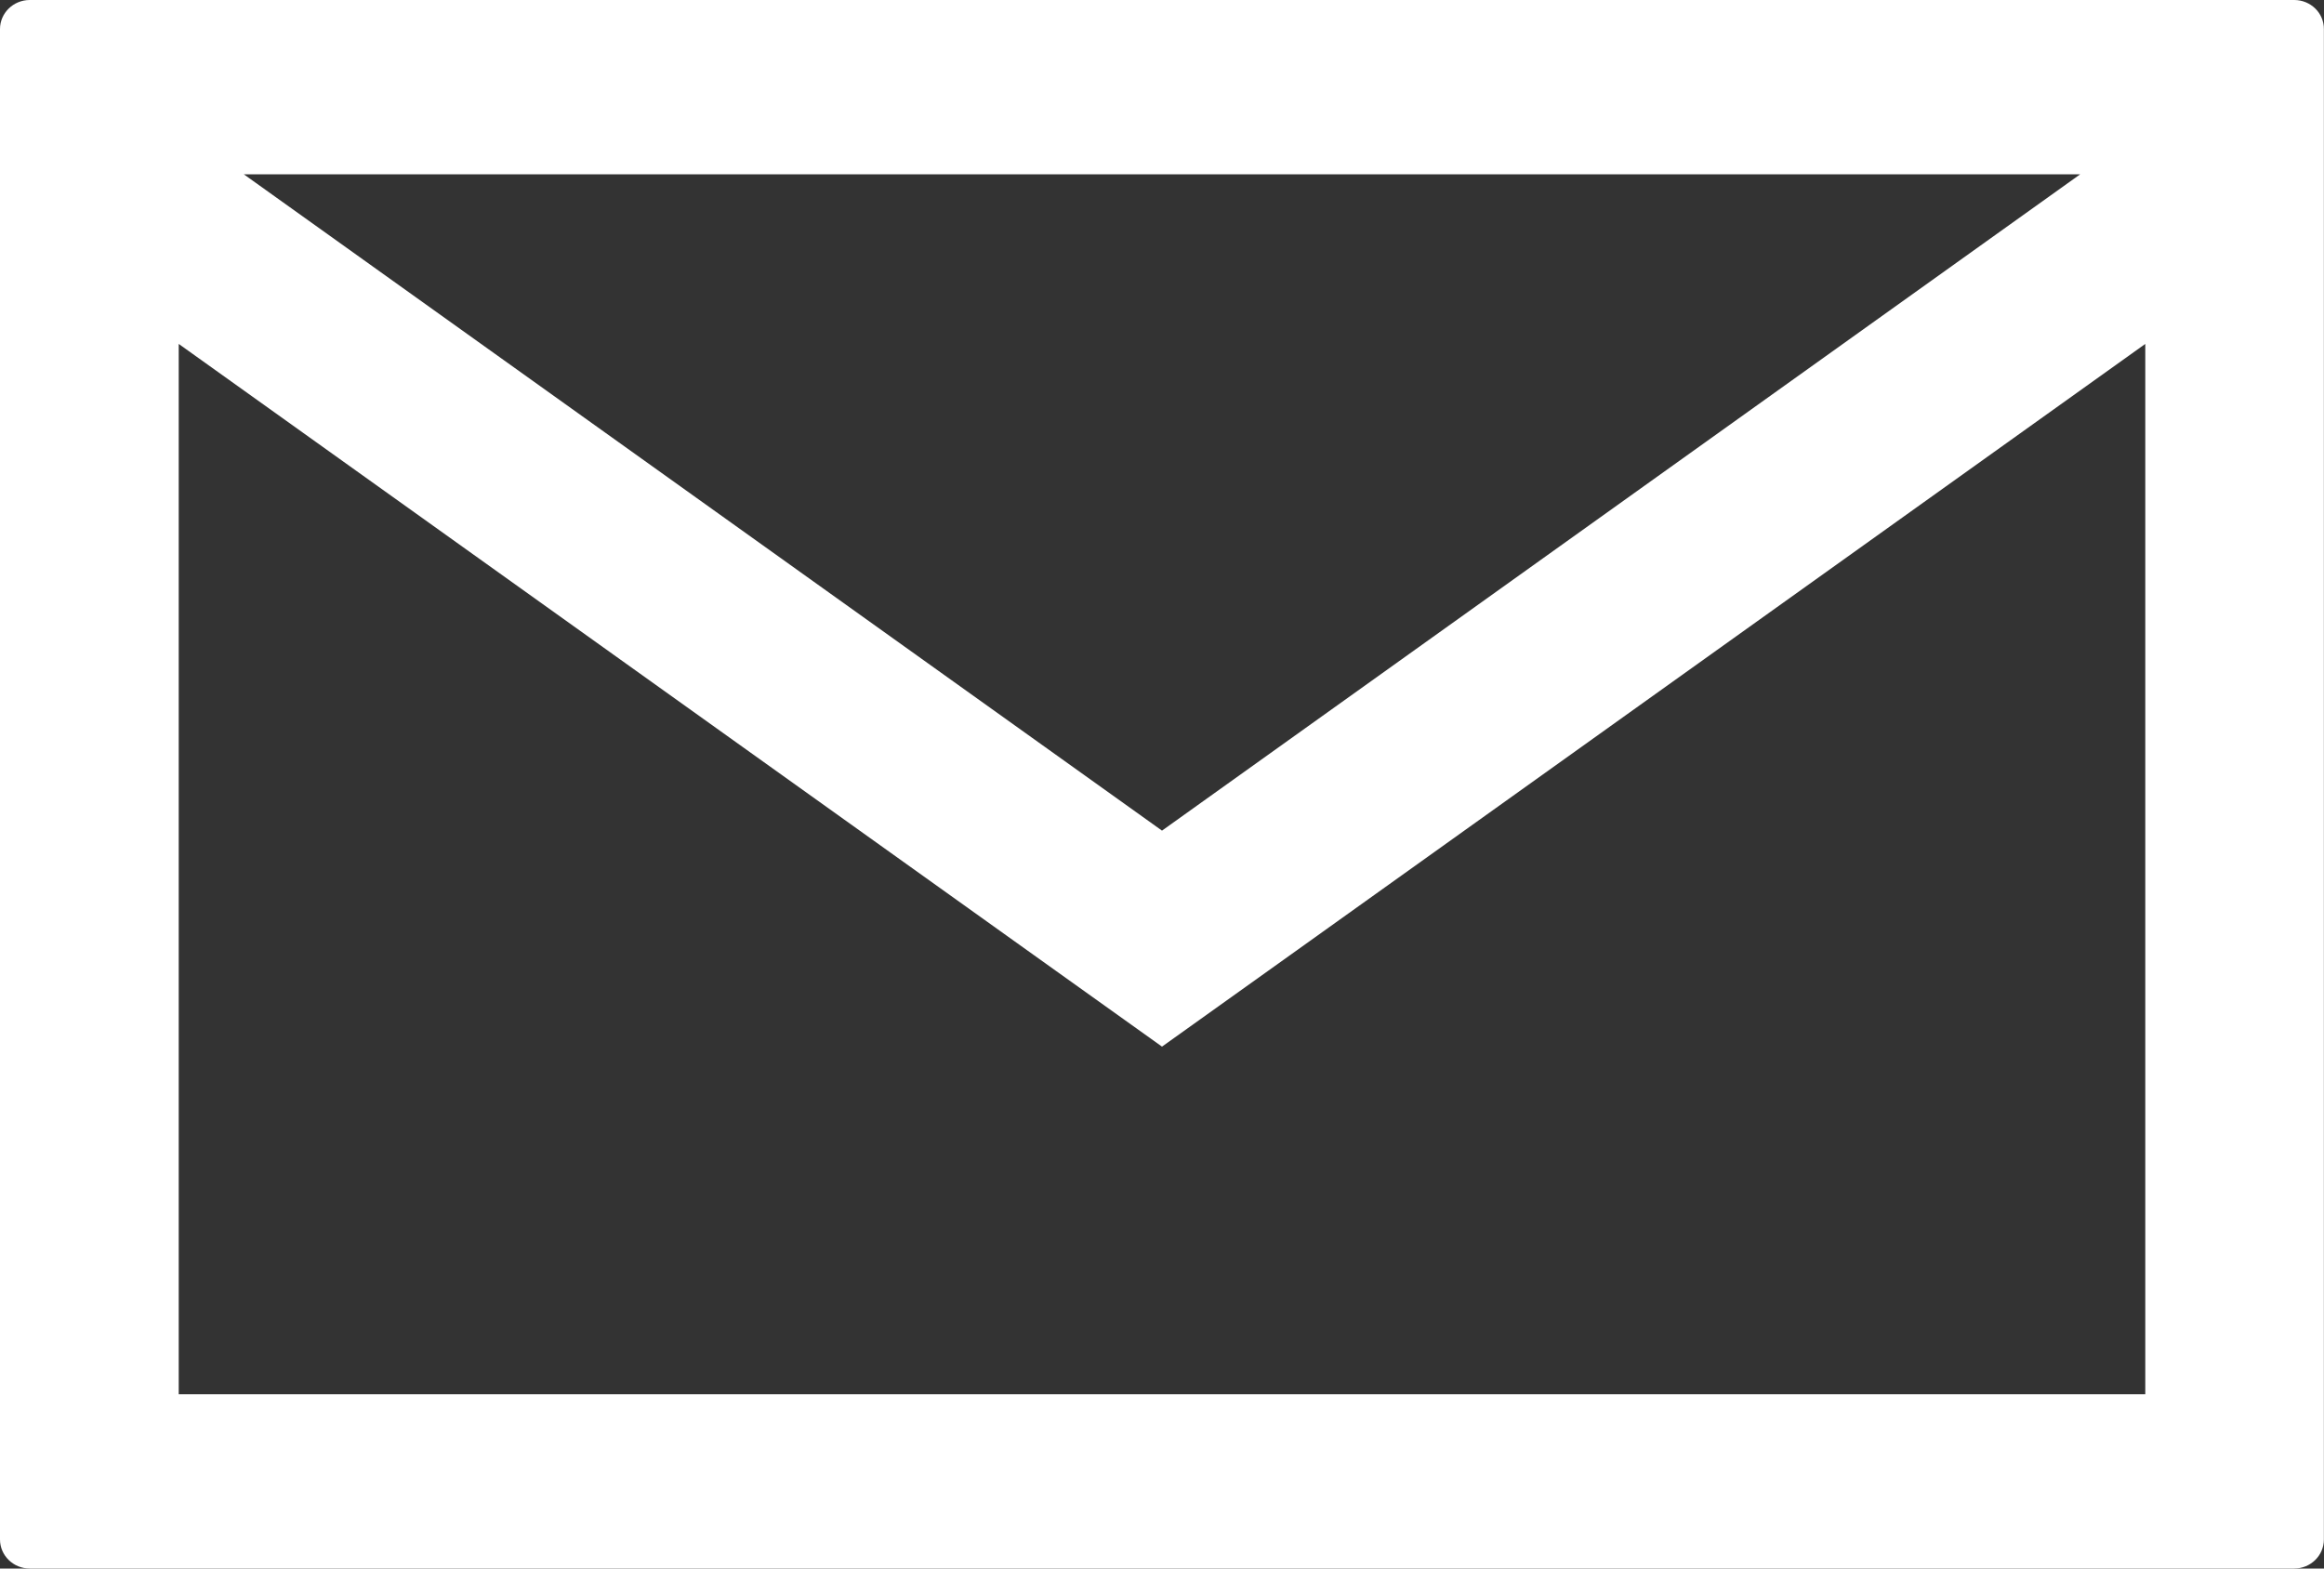 <?xml version="1.0" encoding="iso-8859-1"?>
<!-- Generator: Adobe Illustrator 18.0.0, SVG Export Plug-In . SVG Version: 6.00 Build 0)  -->
<!DOCTYPE svg PUBLIC "-//W3C//DTD SVG 1.1 Basic//EN" "http://www.w3.org/Graphics/SVG/1.1/DTD/svg11-basic.dtd">
<svg version="1.1" baseProfile="basic" id="Layer_1"
	 xmlns="http://www.w3.org/2000/svg" xmlns:xlink="http://www.w3.org/1999/xlink" x="0px" y="0px" viewBox="0 0 20 13.5"
	 xml:space="preserve">
<rect x="0" y="0" width="20" height="13.5" fill="#333333" stroke="none"/>
<g id="Shape_11">
	<path fill-rule="evenodd" clip-rule="evenodd" fill="#FFFFFF" d="M19.744,0H0.256C0.115,0,0,0.112,0,0.25v13
		c0,0.138,0.115,0.25,0.256,0.25h19.487c0.142,0,0.256-0.112,0.256-0.25v-13C20,0.112,19.885,0,19.744,0z M17.902,1.5L10,7.149
		L2.098,1.5H17.902z M18.462,12H1.538V2.96L9.09,8.358L10,9.008l0.91-0.65l7.552-5.398V12z"/>
</g>
</svg>
